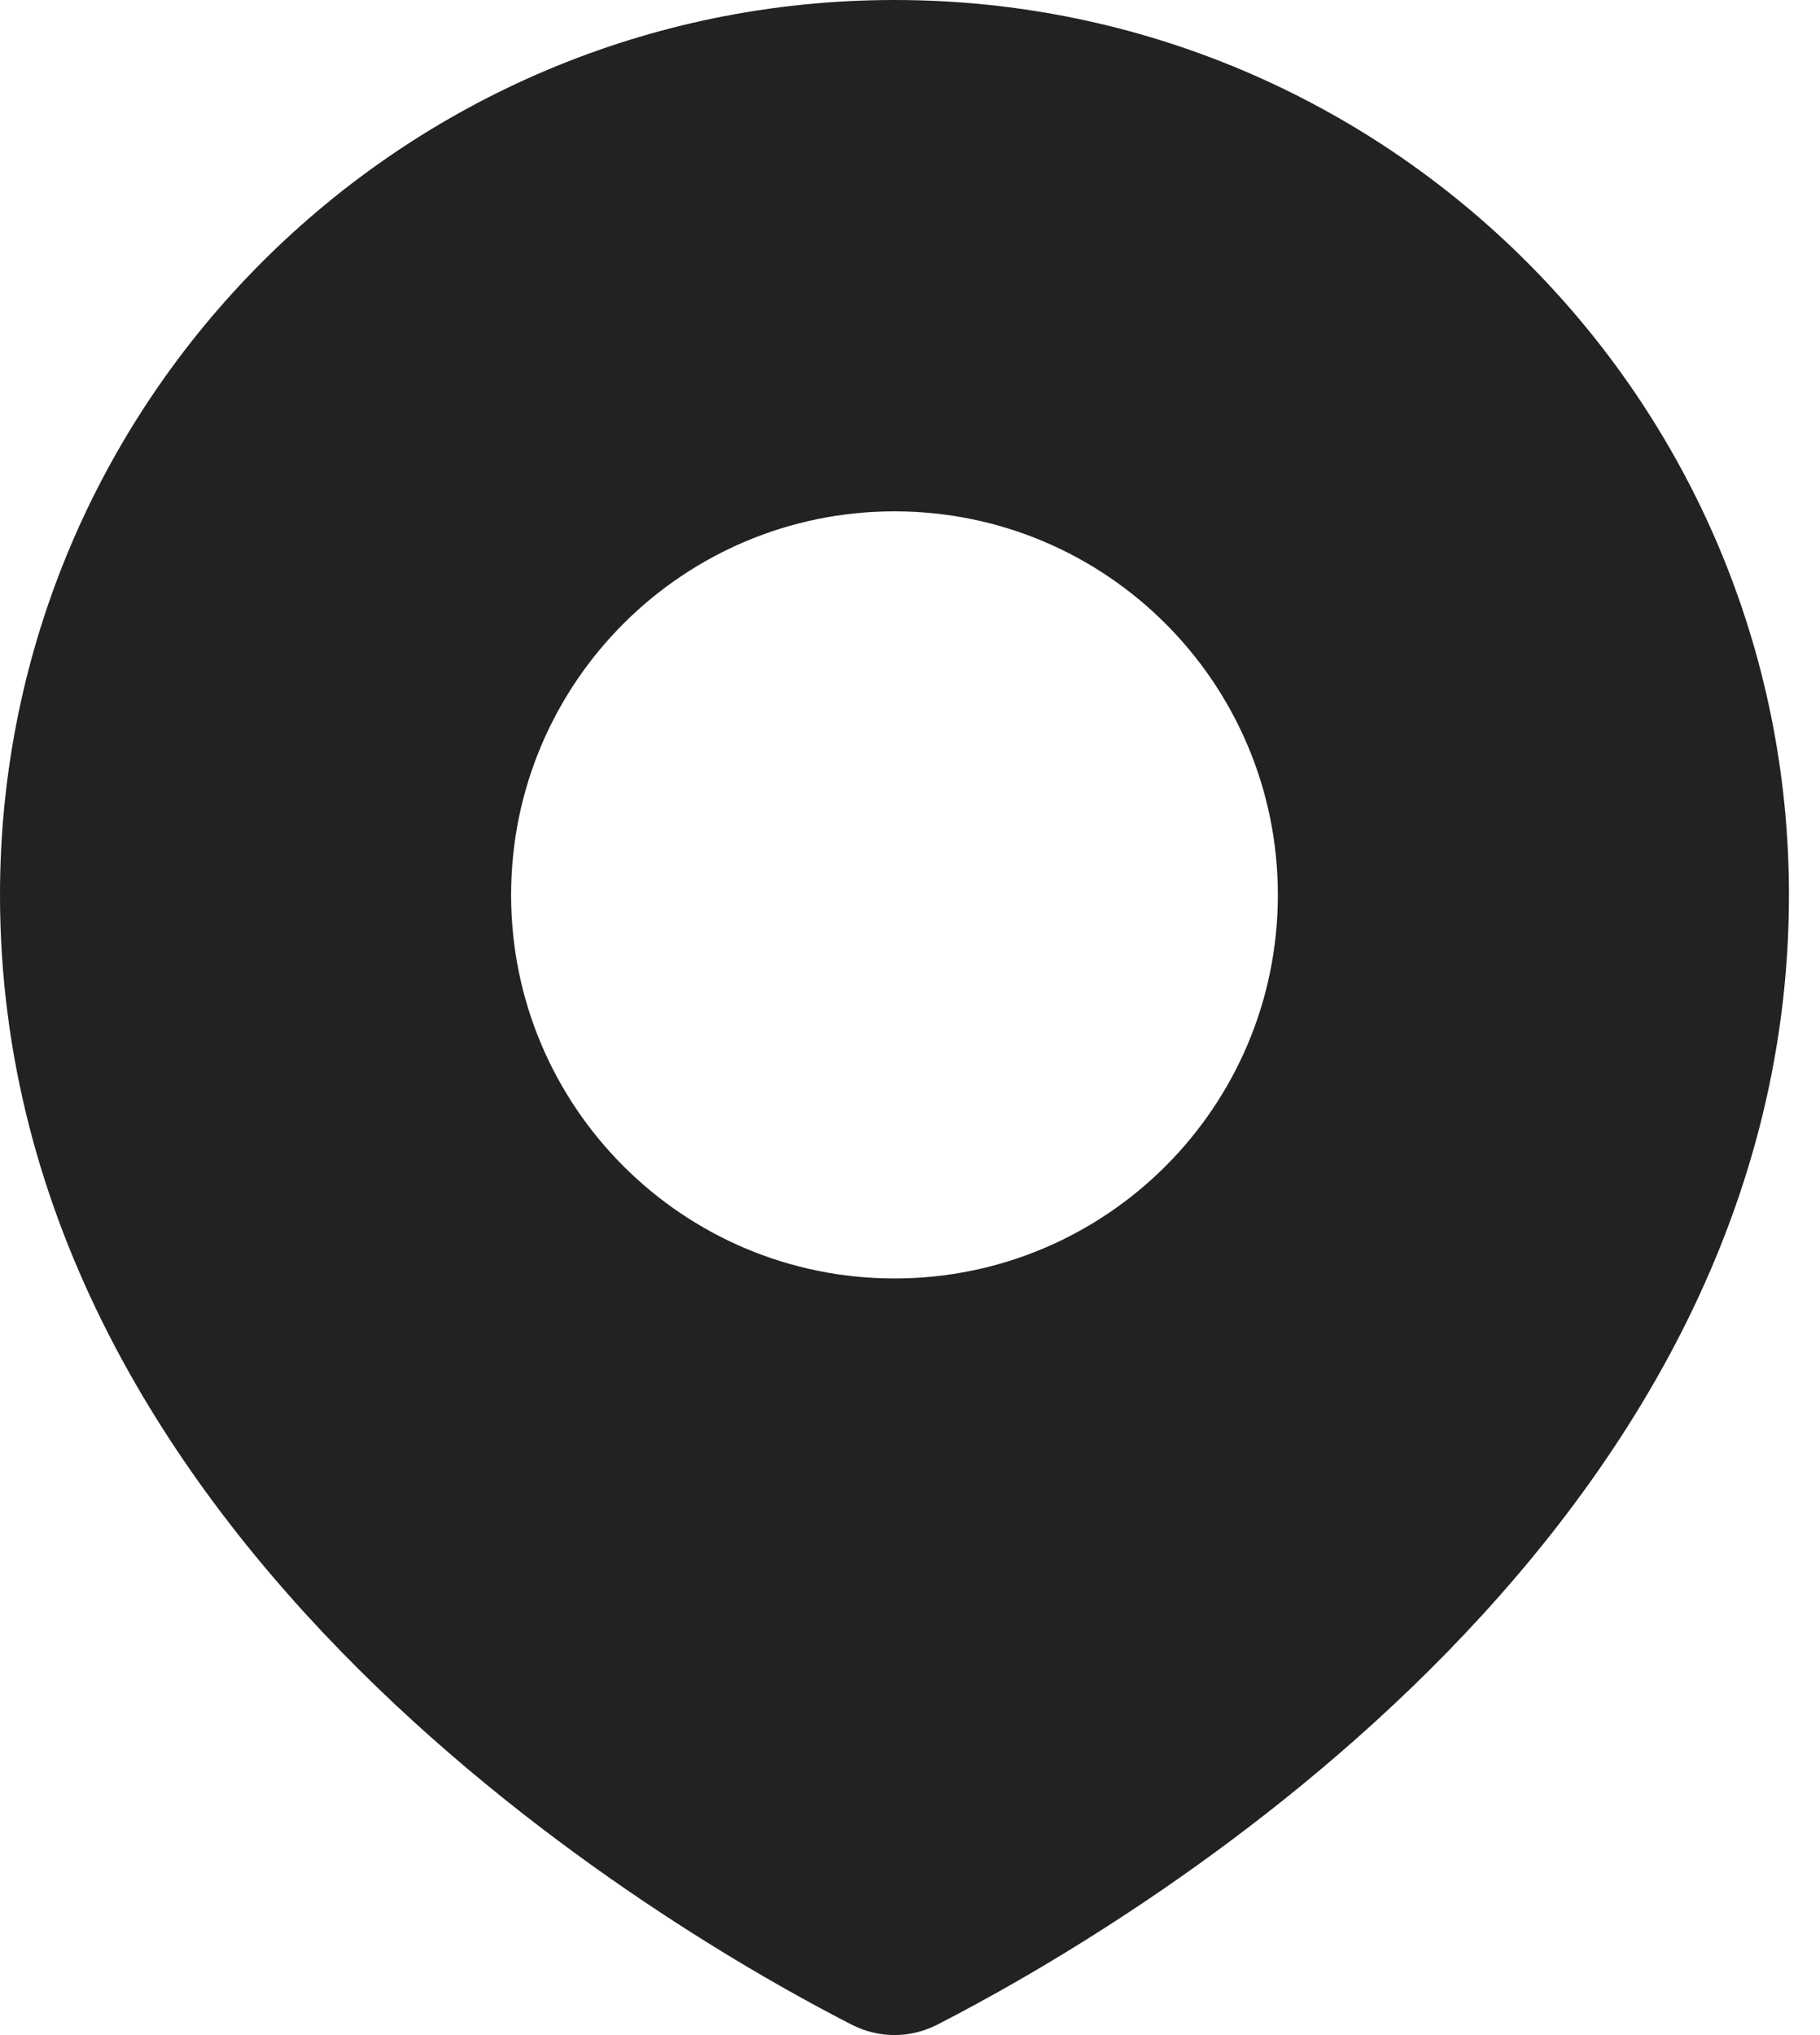 <svg width="17" height="19" viewBox="0 0 17 19" fill="none" xmlns="http://www.w3.org/2000/svg">
<path fill-rule="evenodd" clip-rule="evenodd" d="M8.754 18.903C10.417 18.052 16.71 14.432 16.71 8.355C16.71 3.741 12.97 0 8.355 0C3.741 0 0 3.741 0 8.355C0 14.432 6.293 18.052 7.956 18.903C8.21 19.032 8.501 19.032 8.754 18.903ZM8.355 11.936C10.333 11.936 11.936 10.333 11.936 8.355C11.936 6.378 10.333 4.774 8.355 4.774C6.378 4.774 4.774 6.378 4.774 8.355C4.774 10.333 6.378 11.936 8.355 11.936Z" fill="#222222"/>
</svg>
